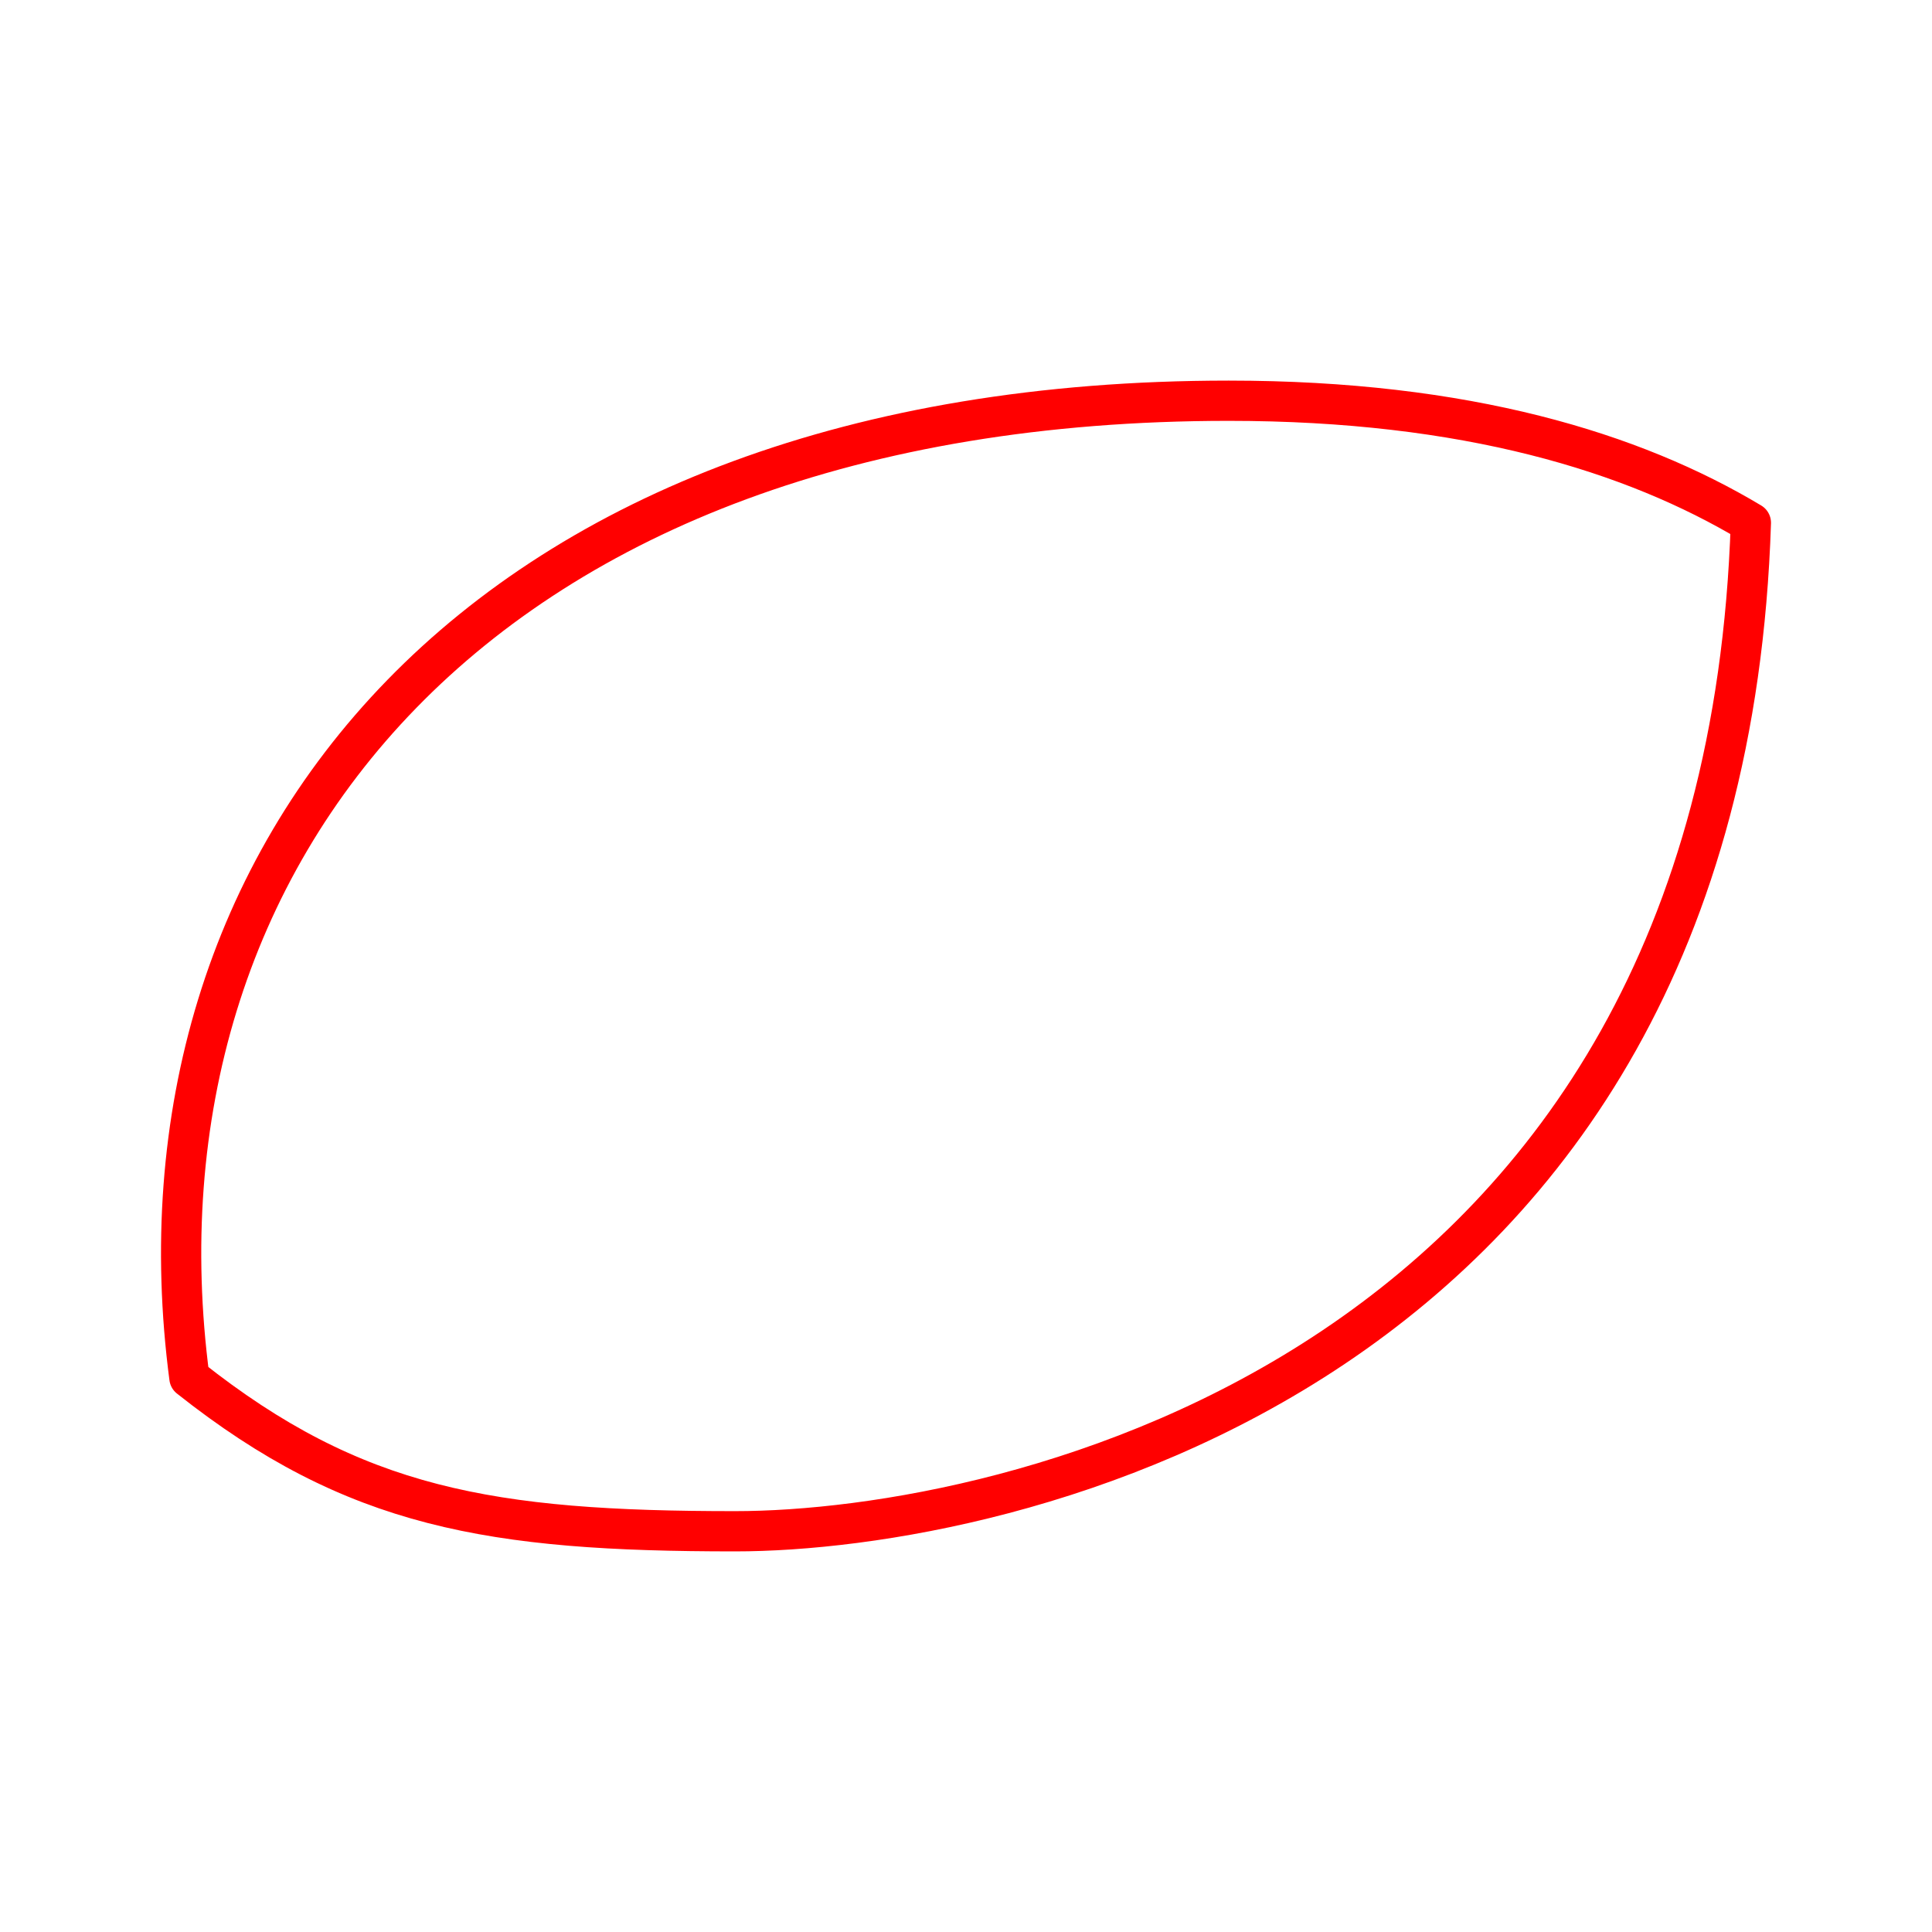 <svg xmlns="http://www.w3.org/2000/svg" viewBox="0 0 48 48"><defs><style>.a{fill:none;stroke:#ff0000;stroke-linecap:round;stroke-linejoin:round;}</style></defs><path class="a" d="M43.5,12.988c-2.92-1.751-7.074-3.032-12.974-3.032-18.656,0-27.521,11.338-25.82,24.274,4.097,3.247,7.499,3.814,13.554,3.814C24.969,38.044,42.819,34.185,43.5,12.988Z"/></svg>